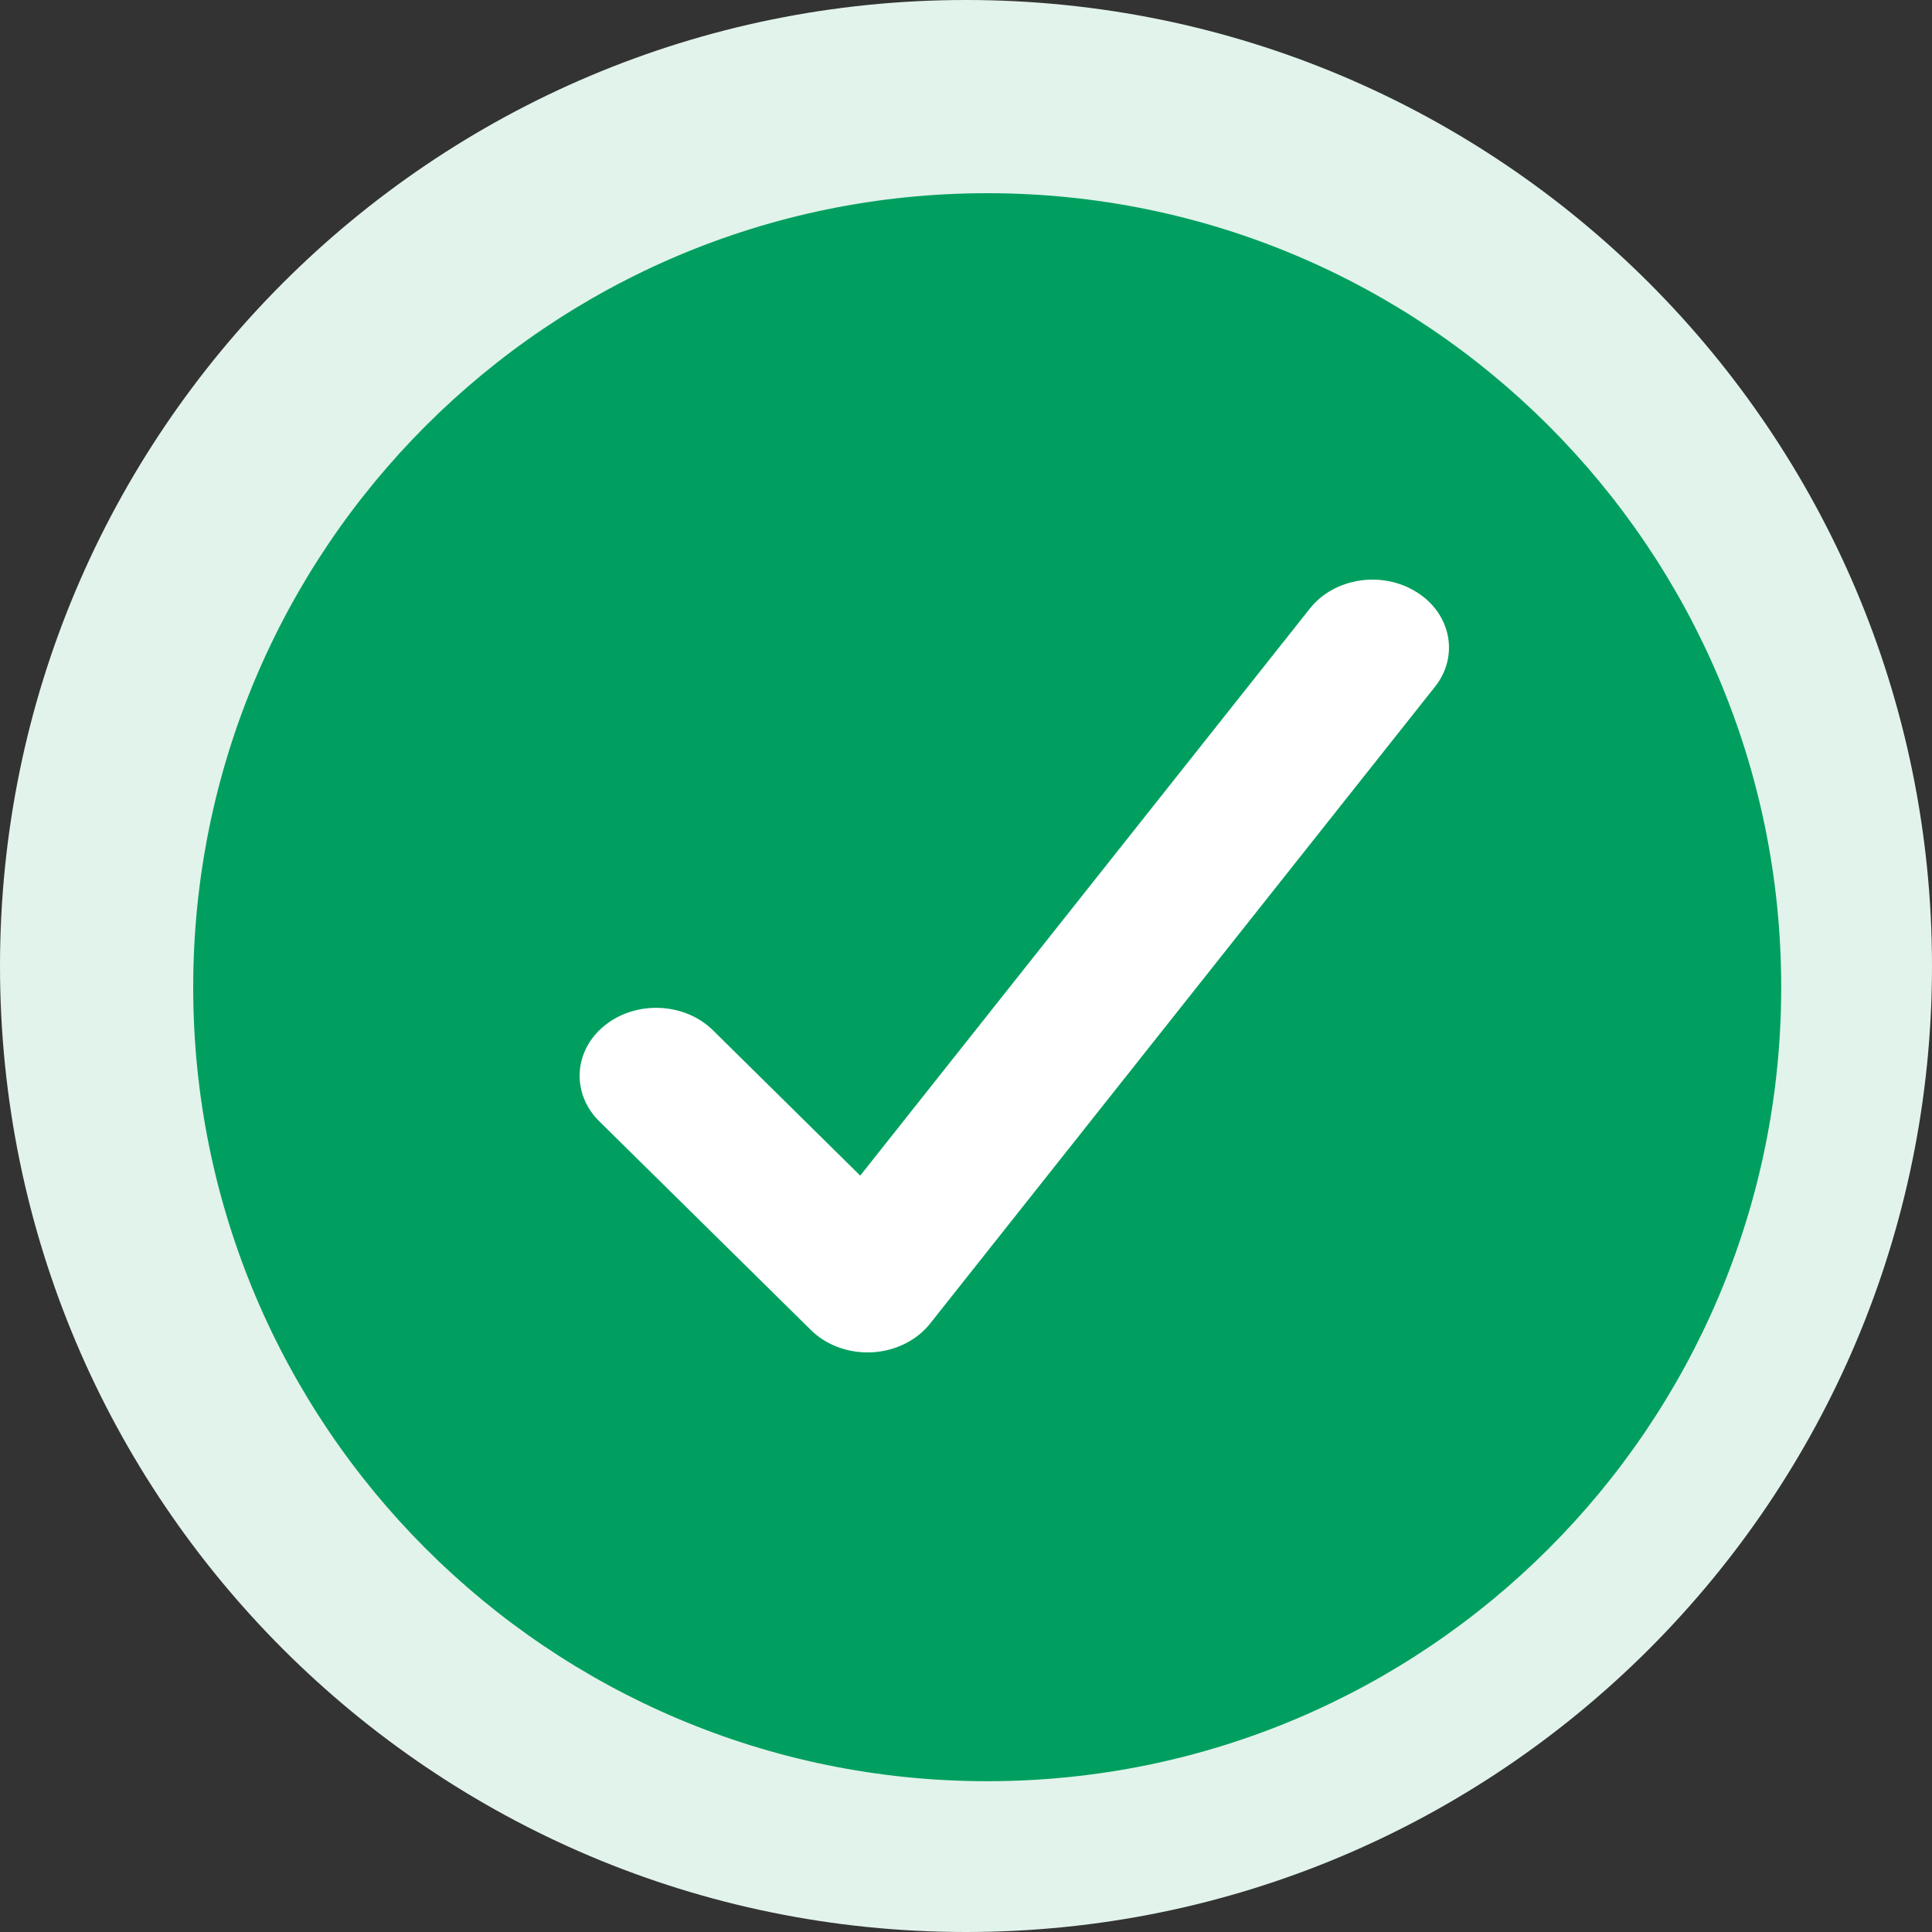 <svg width="20" height="20" viewBox="0 0 20 20" fill="none" xmlns="http://www.w3.org/2000/svg">
<rect x="0" y="0" width="20" height="20" fill="#333333" stroke="none"/>
<path d="M10 20C15.523 20 20 15.523 20 10C20 4.477 15.523 0 10 0C4.477 0 0 4.477 0 10C0 15.523 4.477 20 10 20Z" fill="#E2F3EB"/>
<path d="M10.22 18.439C14.759 18.439 18.439 14.759 18.439 10.22C18.439 5.68 14.759 2 10.22 2C5.68 2 2 5.68 2 10.22C2 14.759 5.68 18.439 10.22 18.439Z" fill="#009F5F"/>
<path d="M8.981 14C8.757 14 8.543 13.916 8.393 13.767L6.204 11.608C5.911 11.319 5.937 10.874 6.262 10.614C6.587 10.354 7.087 10.377 7.38 10.665L8.905 12.17L13.561 6.298C13.813 5.981 14.307 5.905 14.664 6.129C15.022 6.352 15.107 6.792 14.855 7.109L9.628 13.702C9.489 13.877 9.268 13.986 9.028 13.999C9.012 14 8.996 14 8.981 14Z" fill="white"/>
</svg>
